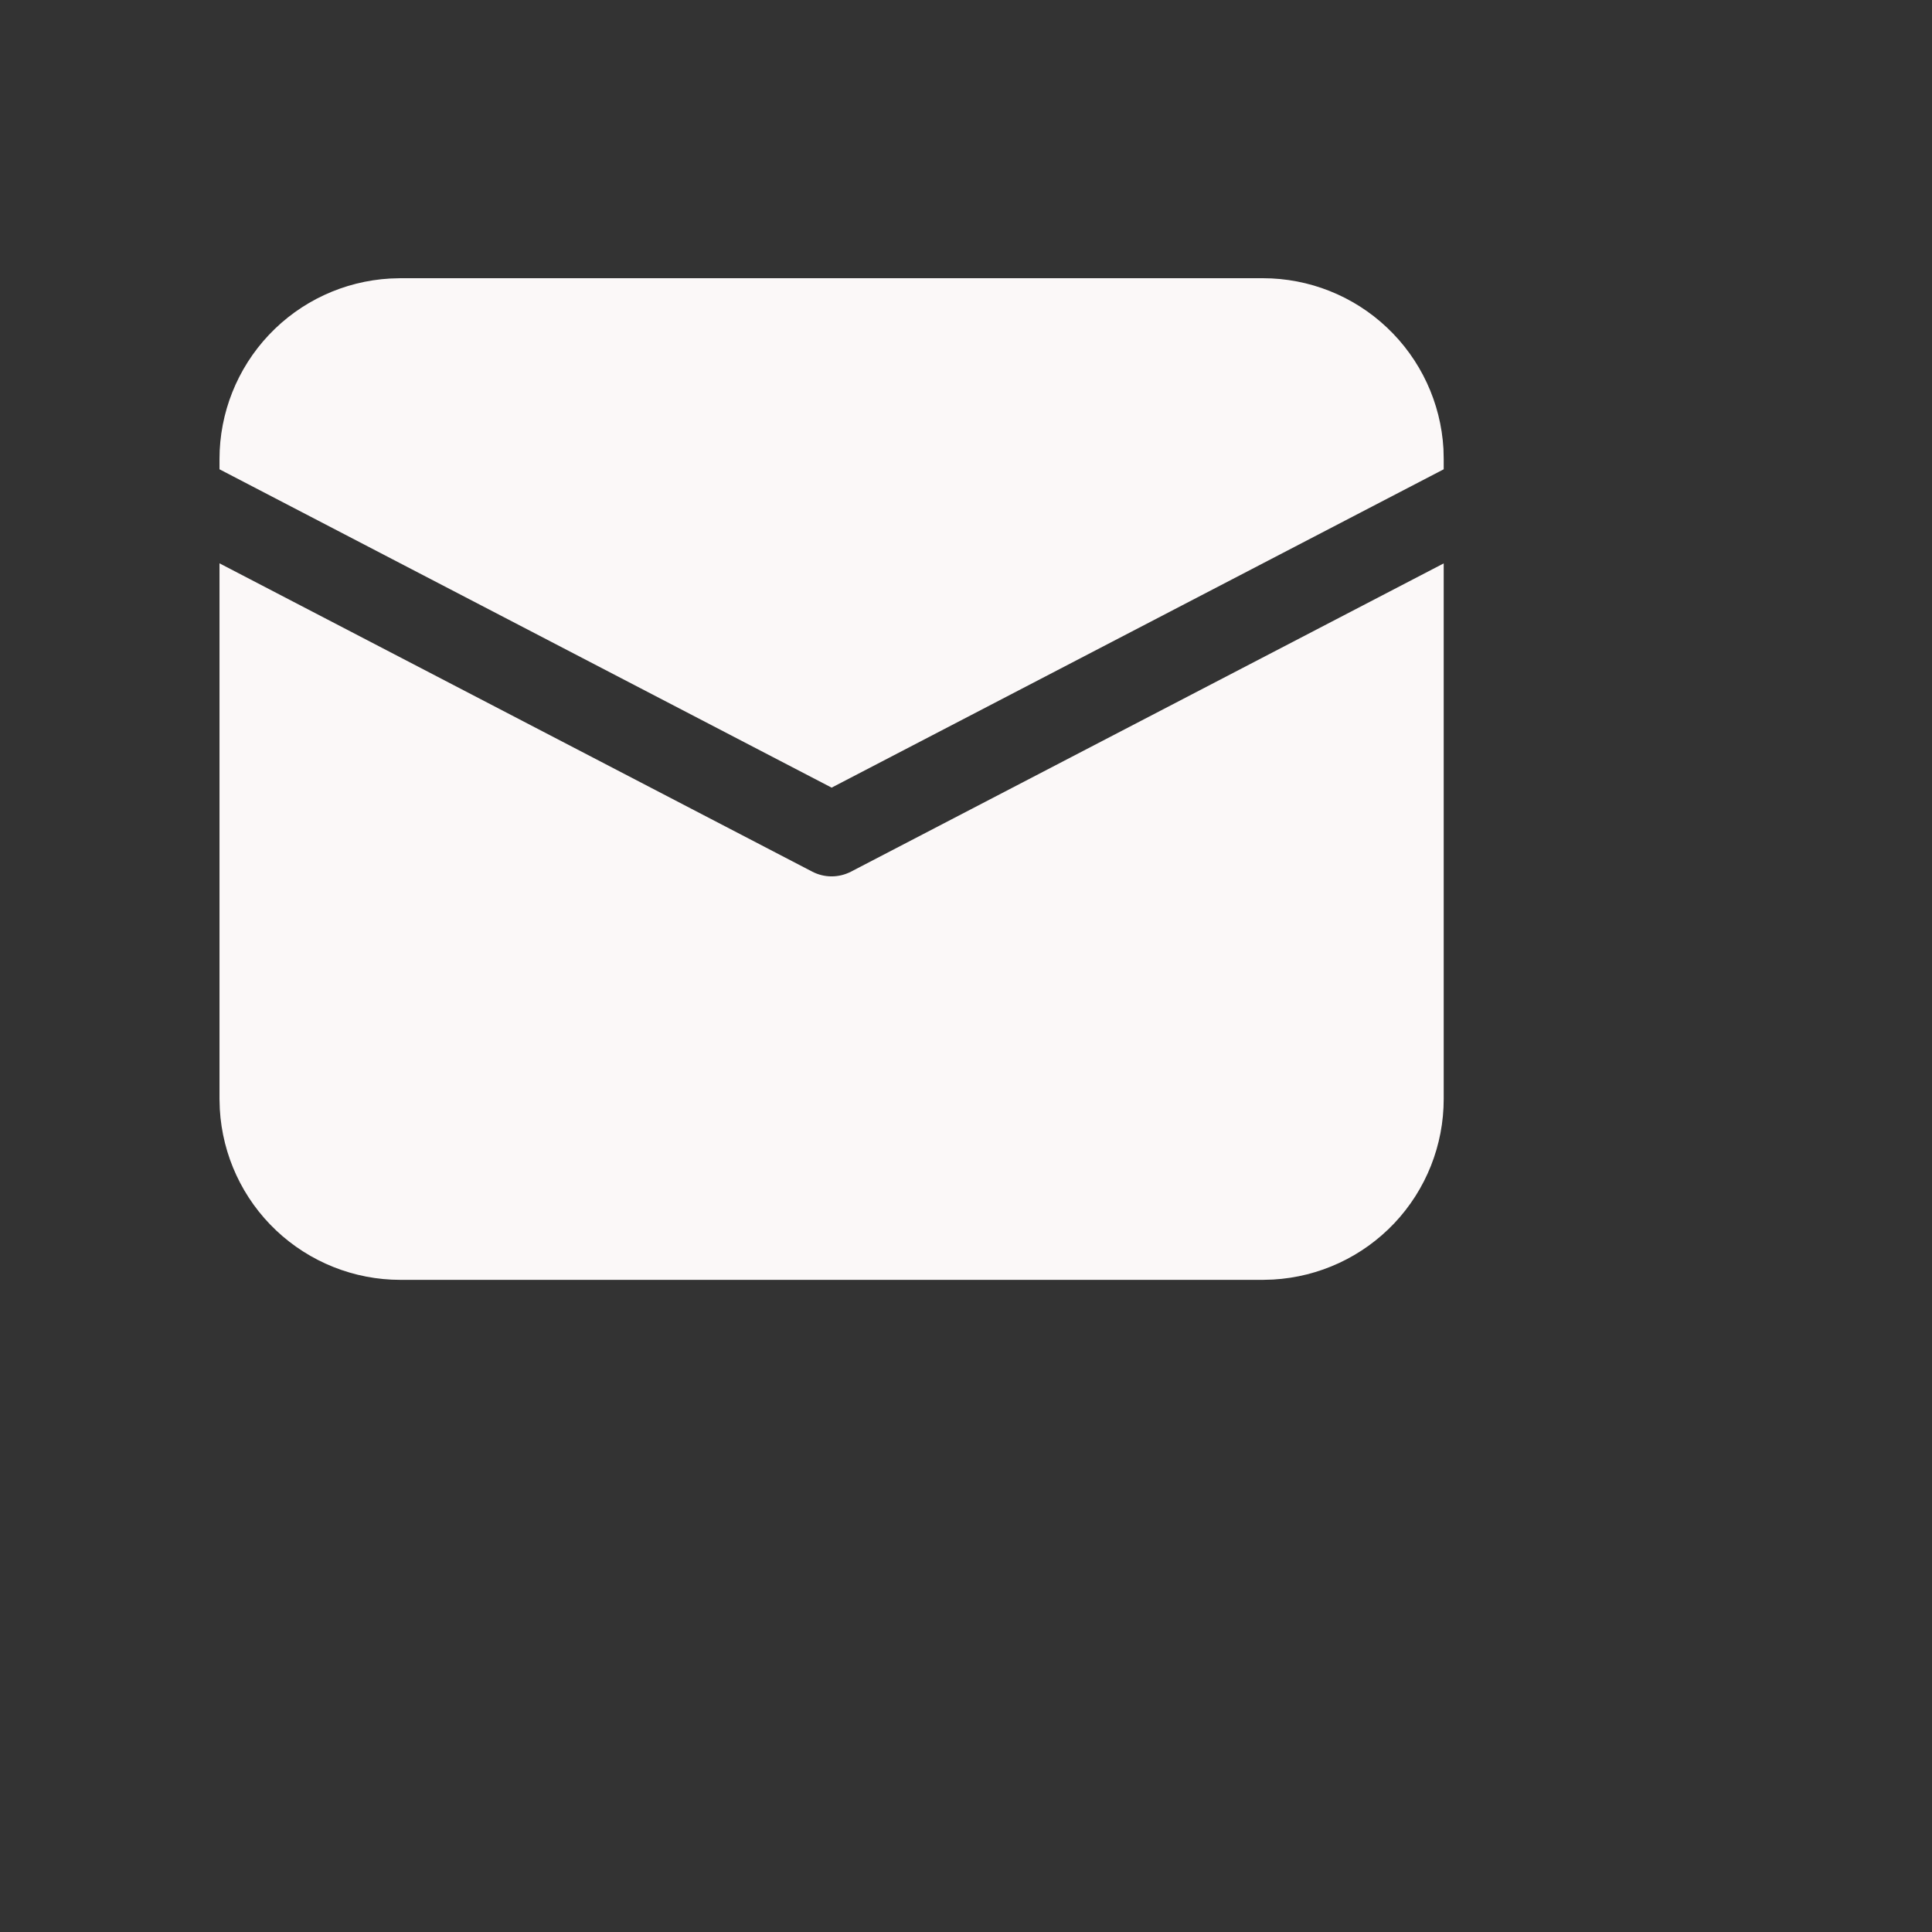 <svg width="31" height="31" viewBox="0 0 31 31" fill="none" xmlns="http://www.w3.org/2000/svg">
<rect x="0" y="0" width="31" height="31" fill="#333333" stroke="none"/>
<path d="M3.522 9.039L13.035 13.987C13.13 14.036 13.236 14.062 13.344 14.062C13.451 14.062 13.557 14.036 13.653 13.987L23.165 9.04V17.634C23.165 18.375 22.882 19.088 22.373 19.627C21.863 20.166 21.168 20.489 20.428 20.531L20.263 20.536H6.424C5.683 20.536 4.97 20.252 4.431 19.743C3.892 19.234 3.569 18.538 3.527 17.798L3.522 17.634V9.039ZM6.424 4.464H20.263C21.005 4.464 21.718 4.748 22.256 5.257C22.795 5.766 23.119 6.462 23.161 7.202L23.165 7.366V7.53L13.344 12.638L3.522 7.53V7.366C3.522 6.625 3.806 5.912 4.315 5.373C4.824 4.834 5.52 4.511 6.26 4.469L6.424 4.464H20.263H6.424Z" fill="#FBF8F8"/>
</svg>
